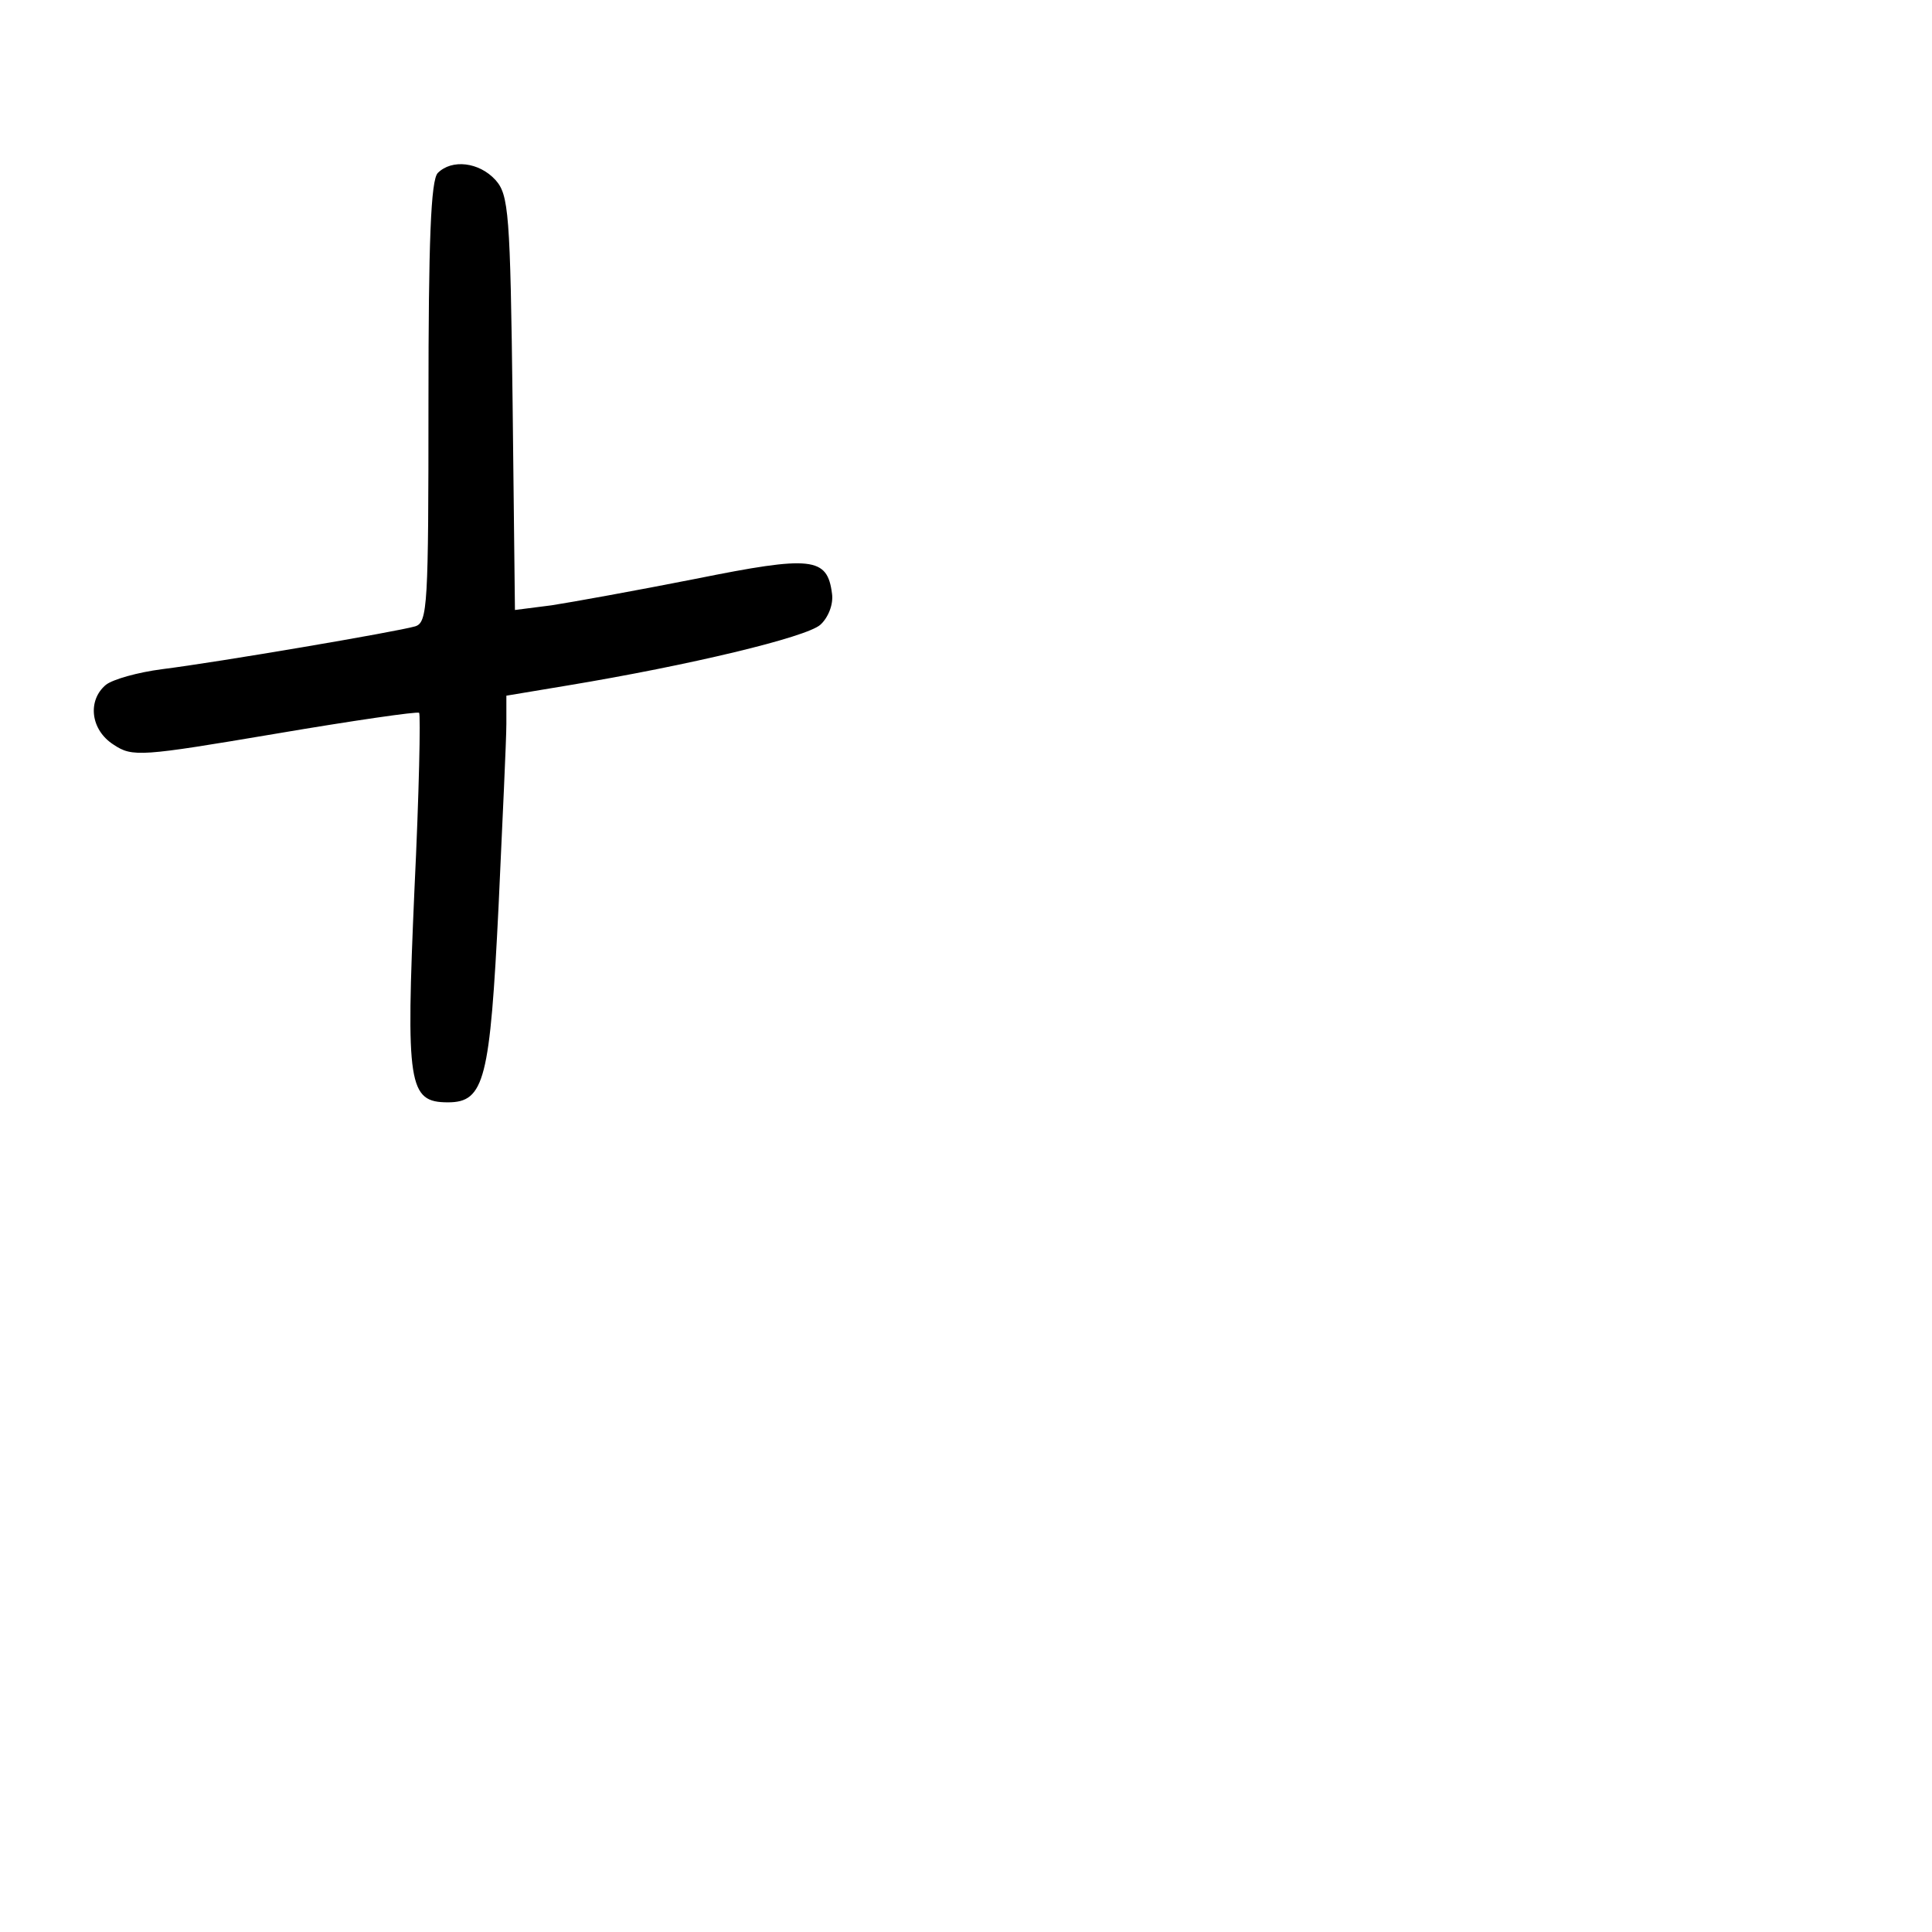 <?xml version="1.0" standalone="no"?>
<!DOCTYPE svg PUBLIC "-//W3C//DTD SVG 20010904//EN"
 "http://www.w3.org/TR/2001/REC-SVG-20010904/DTD/svg10.dtd">
<svg version="1.0" xmlns="http://www.w3.org/2000/svg"
 width="248pt" height="248pt" viewBox="0 0 248 248"
 preserveAspectRatio="xMidYMid meet">
<g transform="translate(0,248) scale(0.1,-0.1)"
fill="#000000" stroke="none">
<path d="M562 2258 c-9 -9 -12 -88 -12 -294 0 -261 -1 -283 -17 -288 -24 -7
-253 -46 -325 -55 -31 -4 -63 -13 -72 -20 -24 -20 -20 -58 10 -77 24 -16 35
-15 207 14 100 17 183 29 185 27 2 -2 0 -104 -6 -227 -11 -251 -8 -273 43
-273 47 0 54 29 65 252 5 109 10 214 10 234 l0 36 78 13 c157 26 307 62 325
78 10 9 17 26 15 40 -6 47 -26 49 -175 19 -76 -15 -159 -30 -185 -34 l-47 -6
-3 266 c-3 244 -5 267 -22 286 -21 23 -56 27 -74 9z"/>
</g>
</svg>
